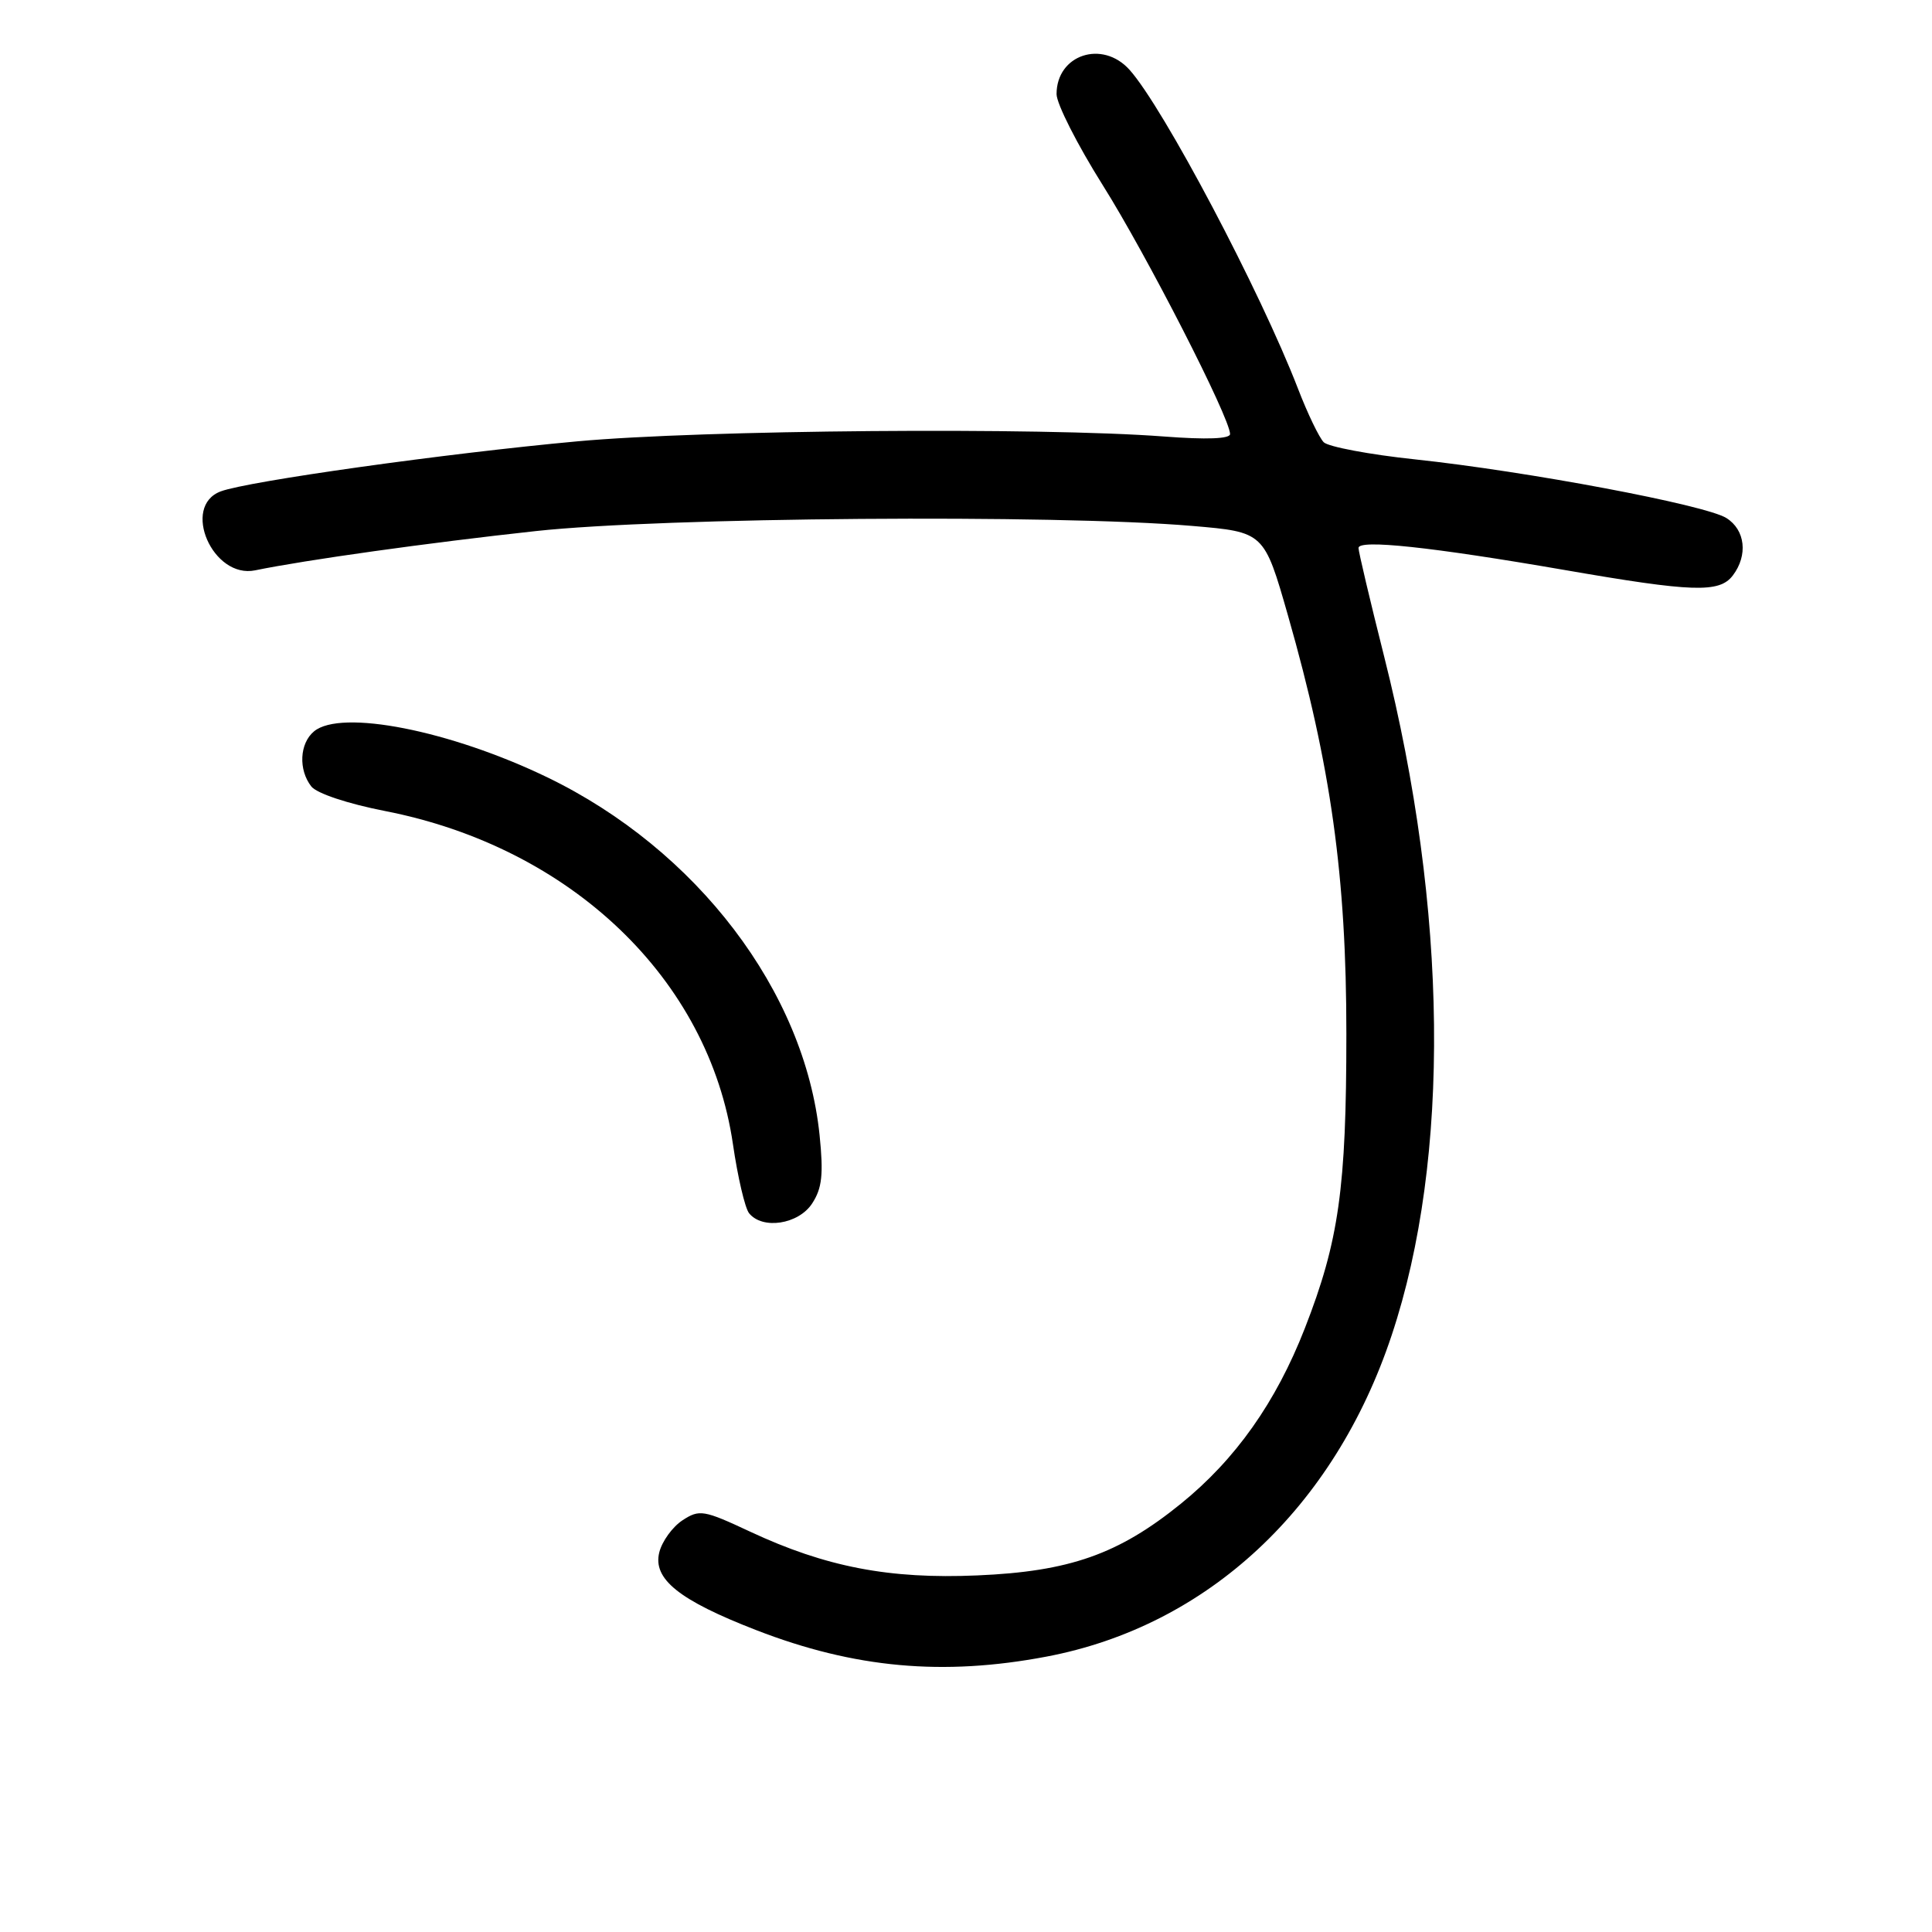 <?xml version="1.0" encoding="UTF-8" standalone="no"?>
<!DOCTYPE svg PUBLIC "-//W3C//DTD SVG 1.1//EN" "http://www.w3.org/Graphics/SVG/1.1/DTD/svg11.dtd" >
<svg xmlns="http://www.w3.org/2000/svg" xmlns:xlink="http://www.w3.org/1999/xlink" version="1.1" viewBox="0 0 256 256">
 <g >
 <path fill="currentColor"
d=" M 138.66 219.51 C 159.98 215.47 176.78 199.84 184.40 176.94 C 192.23 153.45 191.87 120.57 183.41 87.00 C 181.54 79.58 180.01 73.10 180.01 72.61 C 180.00 71.44 189.69 72.48 207.28 75.52 C 224.35 78.48 227.83 78.59 229.61 76.25 C 231.64 73.57 231.26 70.21 228.75 68.64 C 225.98 66.90 202.35 62.45 187.50 60.87 C 181.45 60.23 176.01 59.20 175.40 58.60 C 174.80 57.99 173.26 54.80 171.99 51.50 C 167.00 38.58 154.14 14.23 149.67 9.25 C 146.06 5.23 140.00 7.25 140.00 12.47 C 140.00 13.75 142.75 19.17 146.11 24.52 C 151.92 33.75 162.97 55.36 162.99 57.51 C 163.00 58.15 159.89 58.27 154.25 57.84 C 137.92 56.59 93.02 56.96 76.50 58.48 C 59.12 60.07 32.85 63.76 29.25 65.11 C 23.98 67.08 28.19 76.74 33.82 75.57 C 40.41 74.21 56.75 71.92 71.00 70.37 C 87.79 68.54 139.79 68.13 158.00 69.69 C 167.50 70.50 167.50 70.50 170.67 81.58 C 176.36 101.49 178.41 116.18 178.40 137.00 C 178.40 157.43 177.41 164.45 172.90 176.00 C 169.07 185.81 163.72 193.38 156.46 199.26 C 148.20 205.95 141.72 208.23 129.50 208.75 C 117.84 209.26 109.40 207.63 99.39 202.95 C 93.23 200.07 92.68 199.98 90.43 201.45 C 89.11 202.32 87.73 204.22 87.36 205.69 C 86.47 209.23 89.98 212.04 100.23 216.01 C 113.20 221.04 124.96 222.11 138.66 219.51 Z  M 107.61 159.47 C 108.93 157.45 109.13 155.62 108.60 150.42 C 106.65 131.37 92.33 112.57 72.50 102.99 C 59.65 96.79 45.18 93.94 41.61 96.91 C 39.69 98.50 39.52 102.00 41.25 104.21 C 41.97 105.13 46.09 106.50 51.00 107.46 C 75.69 112.28 93.94 129.76 97.12 151.62 C 97.75 155.95 98.71 160.06 99.25 160.75 C 101.02 162.97 105.80 162.24 107.61 159.47 Z "/>
</g>
</svg>